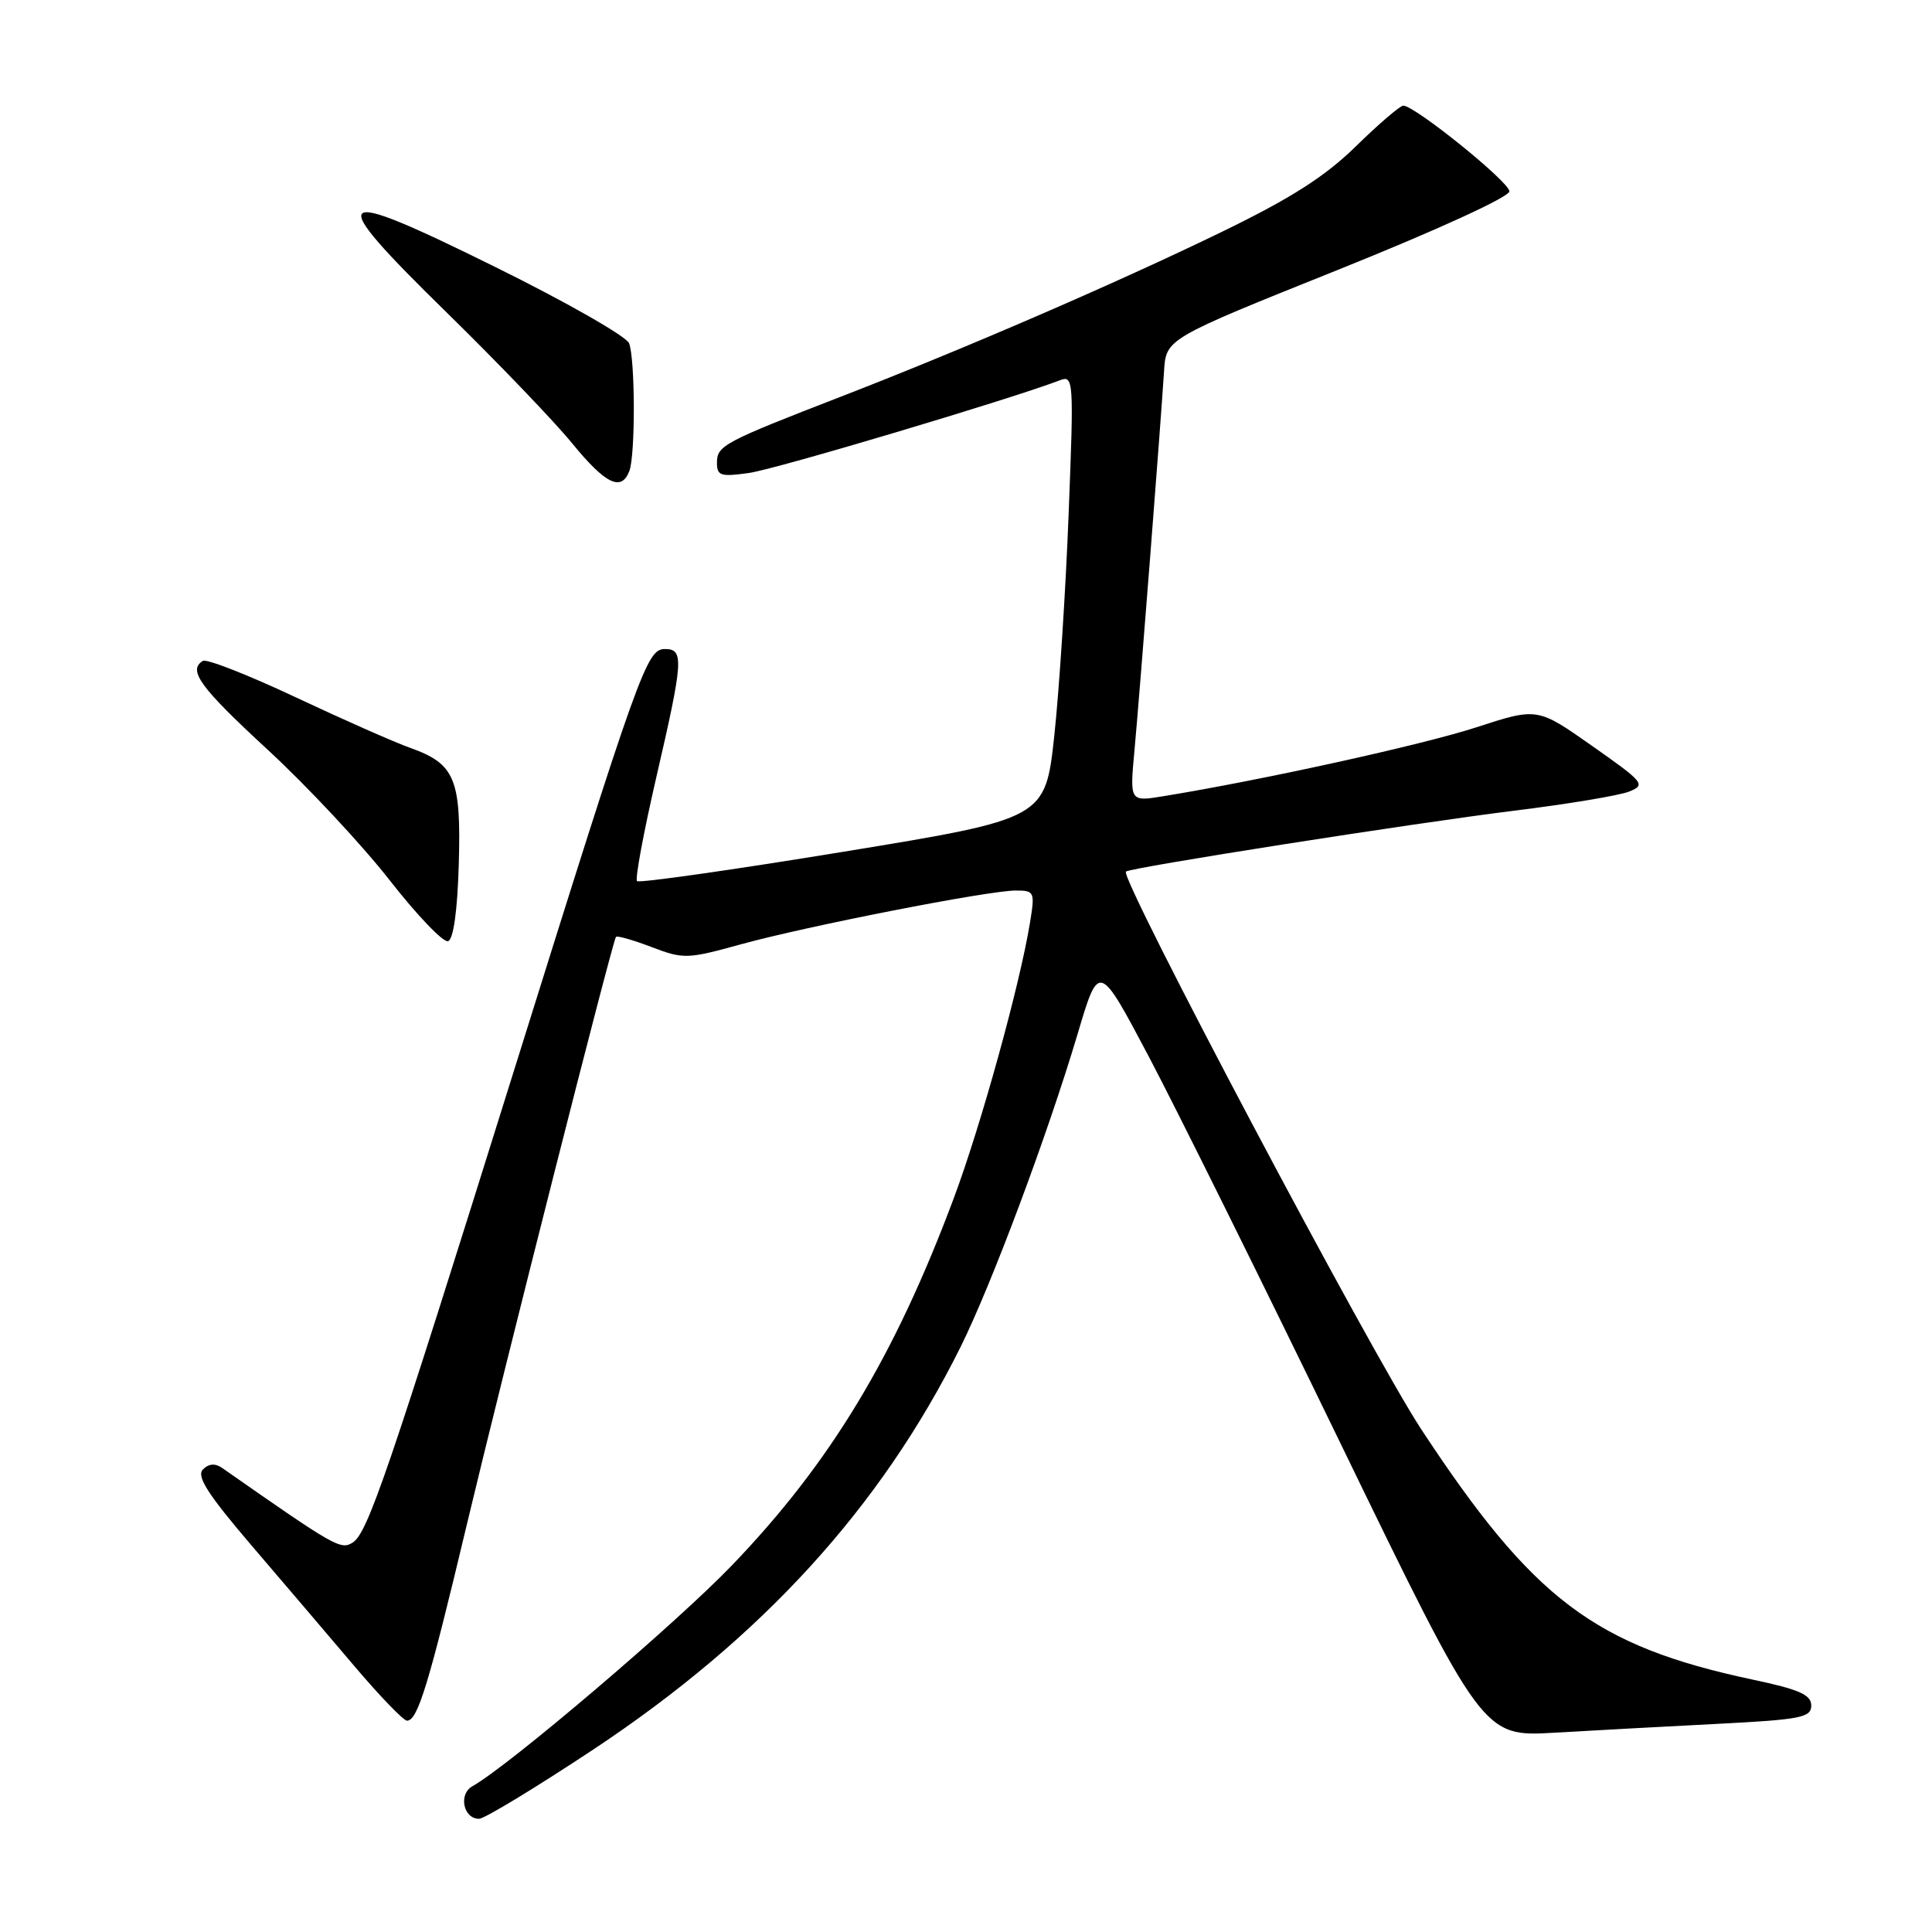<?xml version="1.0" encoding="UTF-8" standalone="no"?>
<!DOCTYPE svg PUBLIC "-//W3C//DTD SVG 1.1//EN" "http://www.w3.org/Graphics/SVG/1.1/DTD/svg11.dtd" >
<svg xmlns="http://www.w3.org/2000/svg" xmlns:xlink="http://www.w3.org/1999/xlink" version="1.1" viewBox="0 0 256 256">
 <g >
 <path fill="currentColor"
d=" M 78.57 231.85 C 100.94 217.02 116.67 199.79 127.27 178.50 C 131.39 170.21 138.83 150.31 142.79 137.00 C 145.61 127.50 145.61 127.50 152.22 140.00 C 155.85 146.88 167.30 169.97 177.66 191.33 C 196.50 230.15 196.50 230.15 206.00 229.59 C 211.22 229.29 221.01 228.75 227.75 228.41 C 238.62 227.85 240.00 227.58 240.00 225.99 C 240.00 224.57 238.42 223.86 232.25 222.56 C 211.29 218.10 203.18 211.98 188.33 189.40 C 181.68 179.29 148.33 116.31 149.19 115.49 C 149.76 114.96 187.31 109.07 200.50 107.44 C 207.65 106.56 214.56 105.41 215.86 104.89 C 218.11 103.99 217.85 103.68 210.97 98.84 C 203.71 93.74 203.71 93.74 195.60 96.38 C 188.51 98.69 167.15 103.39 154.10 105.51 C 149.69 106.23 149.69 106.23 150.33 99.36 C 151.04 91.65 153.83 55.81 154.24 49.20 C 154.50 44.89 154.50 44.89 177.25 35.77 C 190.40 30.49 200.00 26.10 200.00 25.35 C 200.00 24.11 187.48 14.00 185.94 14.00 C 185.52 14.00 182.69 16.42 179.66 19.39 C 175.52 23.43 171.05 26.28 161.82 30.76 C 147.94 37.50 127.86 46.19 111.50 52.53 C 95.90 58.57 95.00 59.05 95.00 61.30 C 95.00 63.05 95.48 63.20 99.25 62.67 C 102.78 62.18 133.94 52.88 140.41 50.40 C 142.26 49.69 142.30 50.22 141.60 68.08 C 141.21 78.21 140.35 91.44 139.70 97.49 C 138.50 108.48 138.50 108.48 111.71 112.87 C 96.98 115.28 84.69 117.03 84.41 116.75 C 84.13 116.47 85.28 110.30 86.95 103.05 C 90.56 87.45 90.65 86.00 88.10 86.00 C 85.70 86.00 84.75 88.63 68.06 142.00 C 51.39 195.32 48.72 203.15 46.73 204.40 C 45.14 205.40 44.40 204.97 29.45 194.52 C 28.52 193.87 27.67 193.93 26.89 194.71 C 26.00 195.60 27.52 197.98 33.25 204.69 C 37.40 209.53 43.55 216.76 46.94 220.75 C 50.32 224.74 53.47 228.00 53.93 228.00 C 55.35 228.00 56.81 223.20 61.86 202.00 C 66.77 181.41 81.13 124.81 81.62 124.14 C 81.76 123.95 83.87 124.55 86.31 125.48 C 90.56 127.10 91.07 127.09 98.12 125.14 C 106.97 122.70 130.97 118.00 134.59 118.00 C 137.07 118.00 137.15 118.17 136.48 122.25 C 135.13 130.52 129.99 149.11 126.39 158.74 C 118.55 179.73 110.06 193.80 97.02 207.38 C 89.61 215.10 67.43 233.98 62.59 236.69 C 60.72 237.74 61.39 241.00 63.48 241.00 C 64.18 241.00 70.97 236.88 78.57 231.85 Z  M 60.79 114.55 C 61.12 103.21 60.29 101.22 54.39 99.11 C 52.25 98.35 45.38 95.31 39.13 92.37 C 32.88 89.43 27.37 87.27 26.88 87.57 C 24.86 88.82 26.48 91.05 35.50 99.37 C 40.73 104.20 47.98 111.96 51.62 116.62 C 55.26 121.28 58.74 124.92 59.37 124.71 C 60.08 124.48 60.61 120.72 60.79 114.55 Z  M 83.39 62.42 C 84.20 60.32 84.17 47.61 83.36 45.49 C 83.00 44.57 75.05 40.03 65.67 35.40 C 43.60 24.49 42.74 25.31 59.28 41.50 C 66.02 48.10 73.46 55.86 75.82 58.75 C 80.24 64.16 82.34 65.17 83.39 62.42 Z "/>
</g>
</svg>